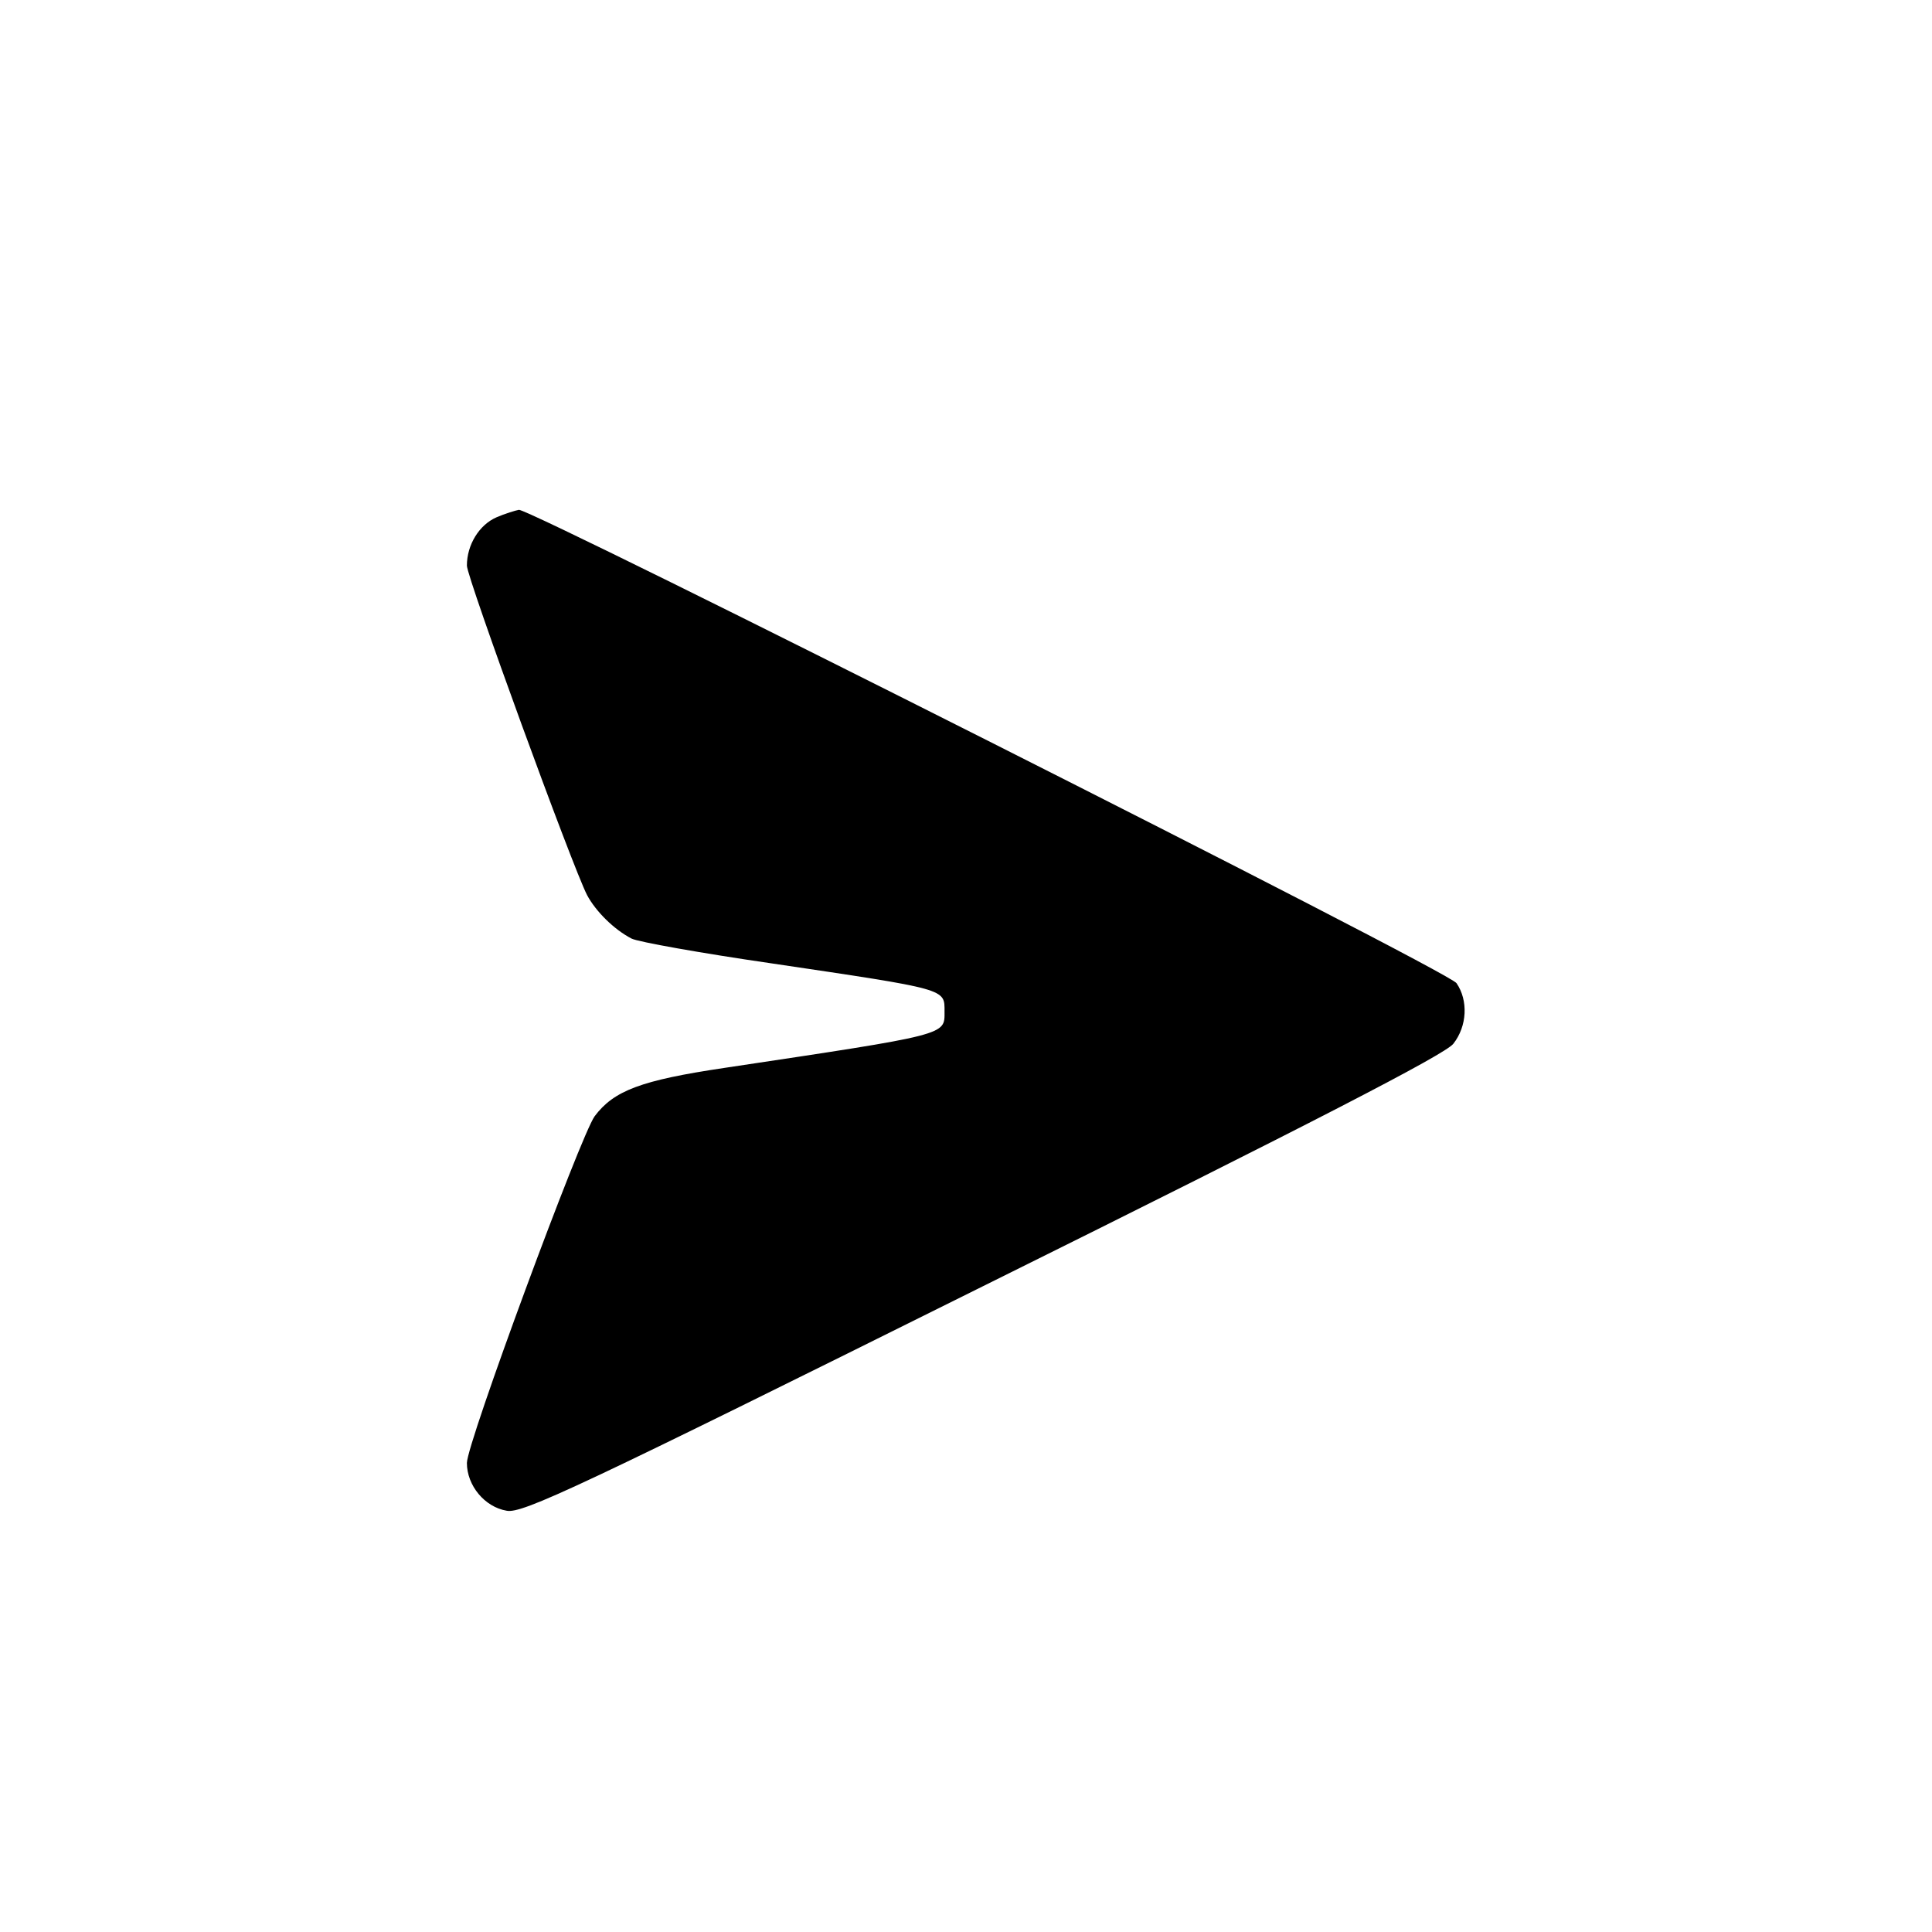 <?xml version="1.0" standalone="no"?>
<!DOCTYPE svg PUBLIC "-//W3C//DTD SVG 20010904//EN"
 "http://www.w3.org/TR/2001/REC-SVG-20010904/DTD/svg10.dtd">
<svg version="1.0" xmlns="http://www.w3.org/2000/svg"
 width="360pt" height="360pt" viewBox="0 0 360 360"
 preserveAspectRatio="xMidYMid meet">

<g transform="translate(0,360) scale(0.1,-0.1)"
fill="#000000" stroke="none">
<path d="M925 2636 c-32 -14 -55 -51 -55 -90 0 -22 197 -562 224 -614 16 -30
50 -64 83 -81 12 -6 129 -27 260 -46 330 -49 323 -47 323 -90 0 -44 9 -42
-411 -105 -154 -23 -205 -42 -241 -90 -26 -36 -238 -609 -238 -646 0 -42 33
-82 74 -89 29 -6 135 44 887 418 617 306 861 432 877 452 26 33 28 81 6 113
-15 23 -1720 882 -1747 882 -6 -1 -26 -7 -42 -14z"/>
</g>
</svg>
